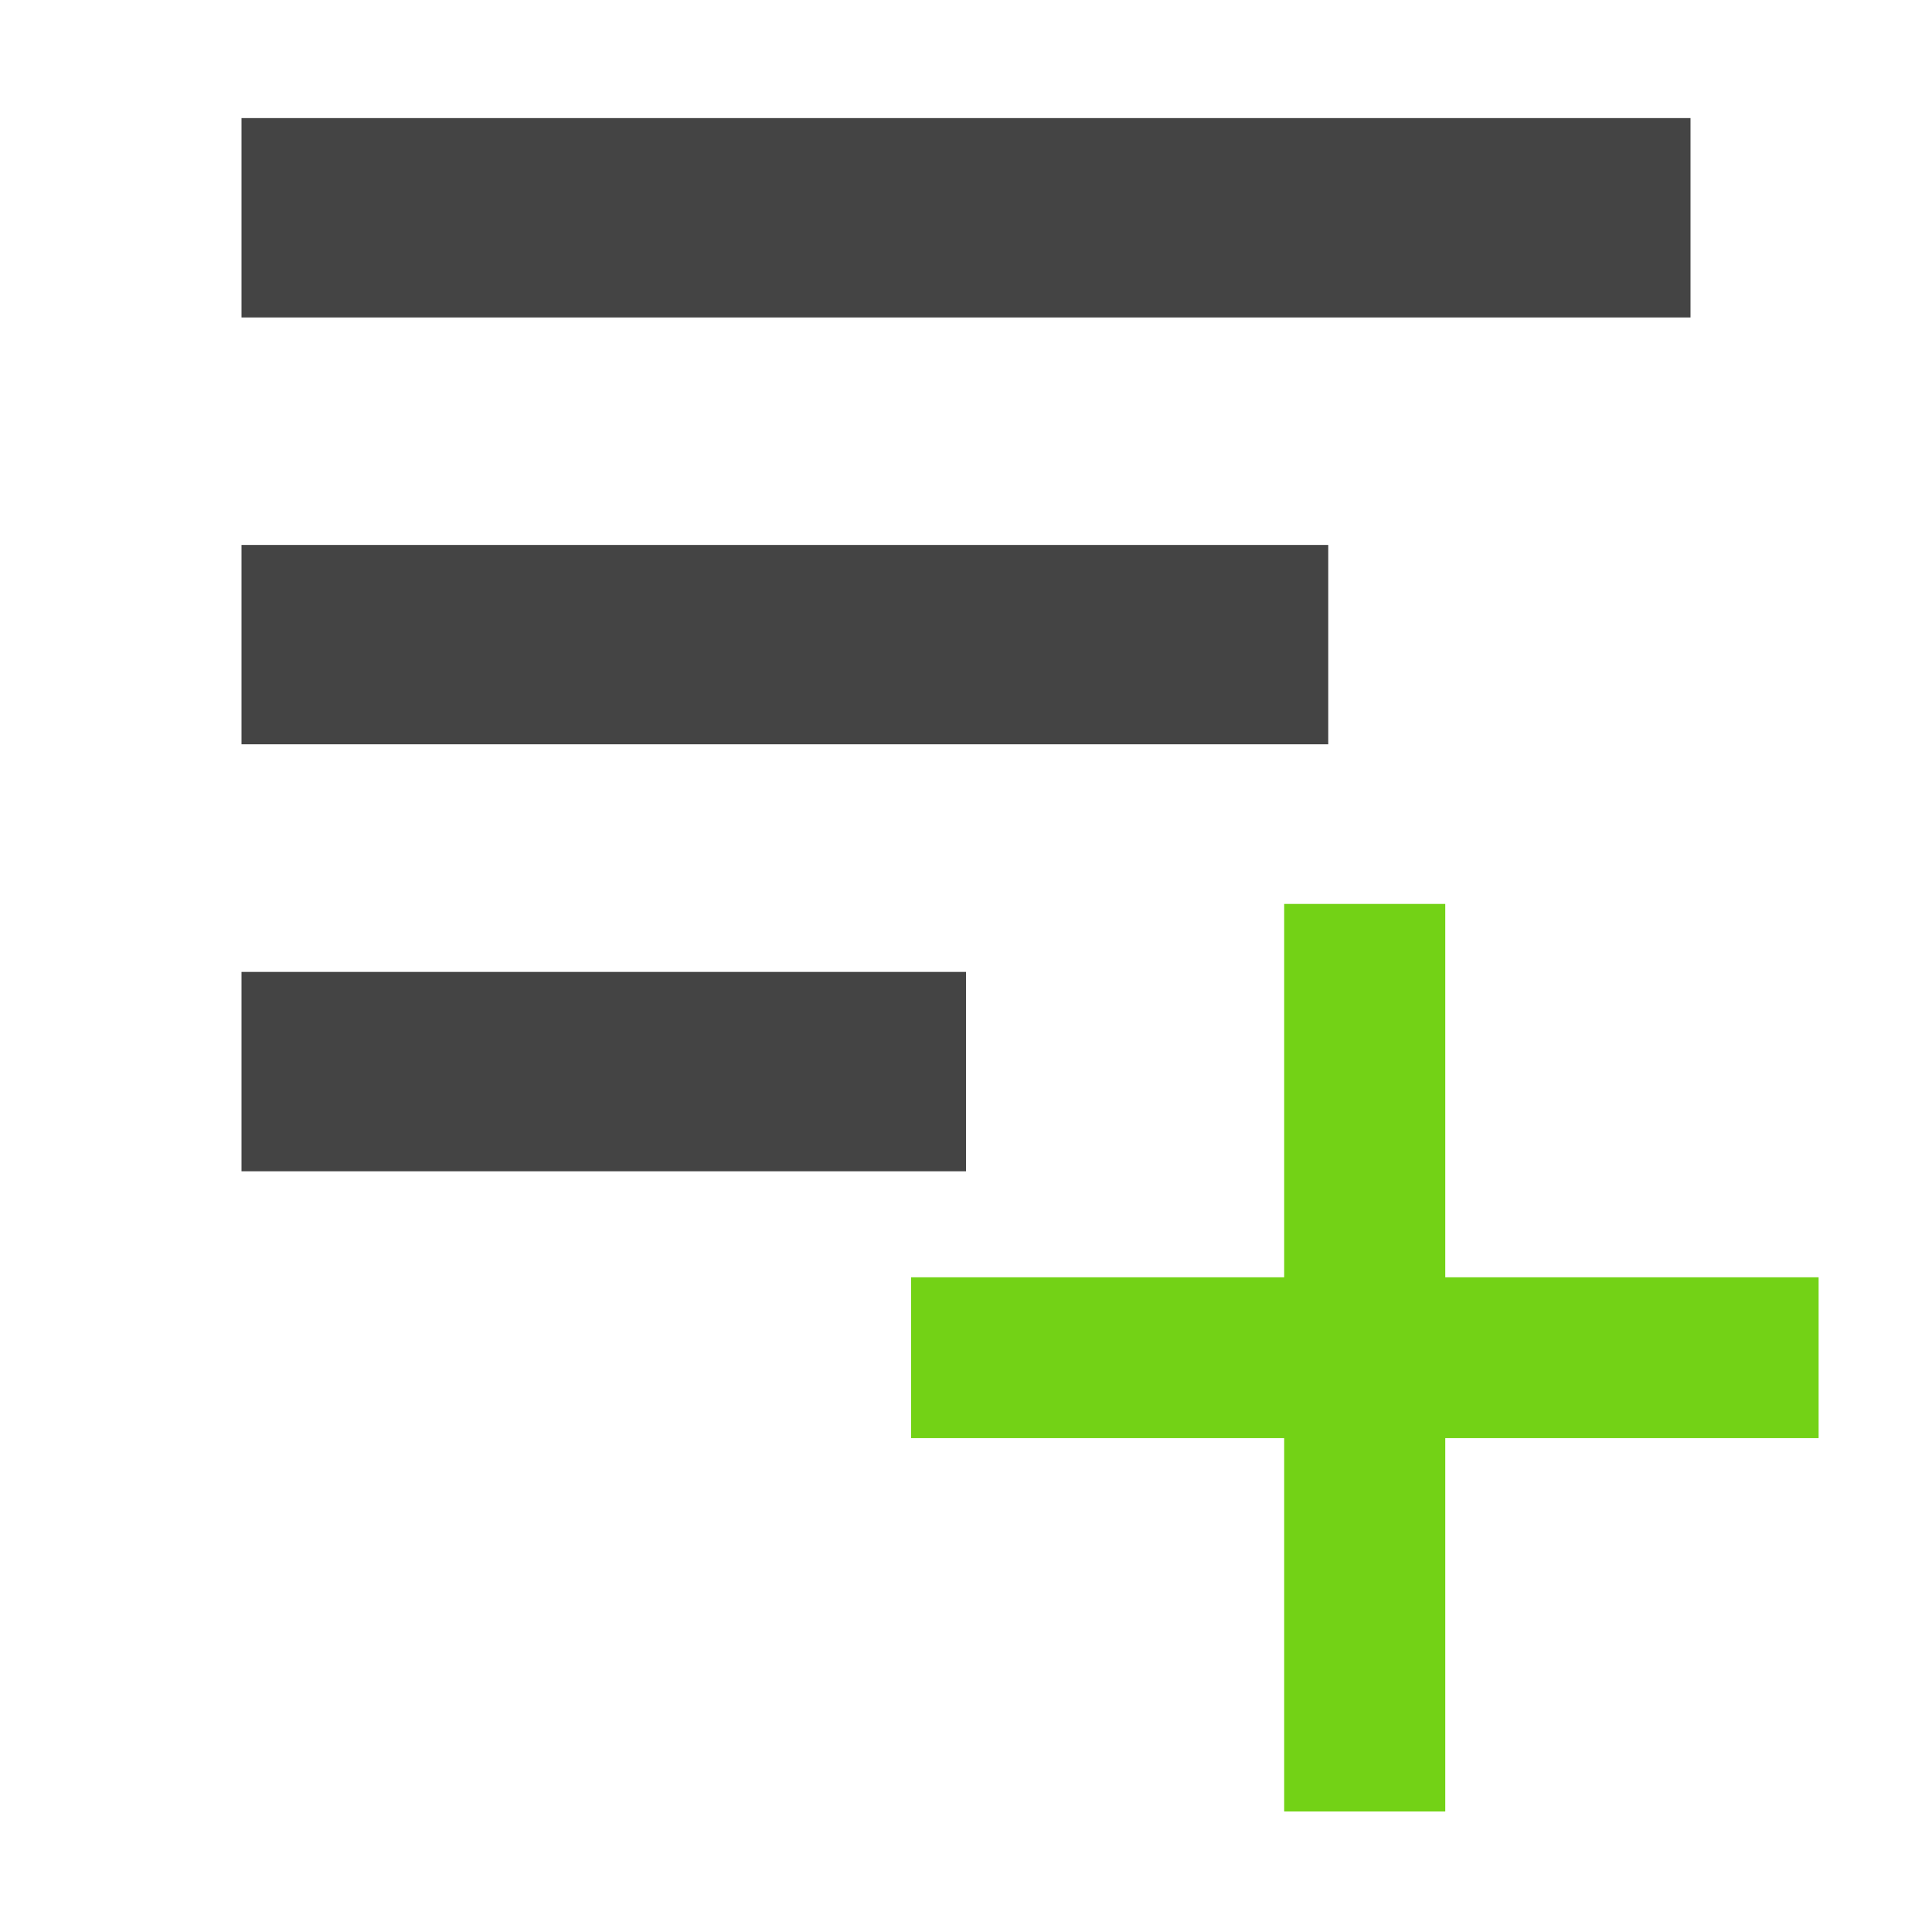 <?xml version="1.0" encoding="UTF-8" standalone="no"?>
<svg
   xmlns:dc="http://purl.org/dc/elements/1.1/"
   xmlns:cc="http://creativecommons.org/ns#"
   xmlns:rdf="http://www.w3.org/1999/02/22-rdf-syntax-ns#"
   xmlns:svg="http://www.w3.org/2000/svg"
   xmlns="http://www.w3.org/2000/svg"
   xmlns:sodipodi="http://sodipodi.sourceforge.net/DTD/sodipodi-0.dtd"
   xmlns:inkscape="http://www.inkscape.org/namespaces/inkscape"
   version="1"
   viewBox="0 0 16 16"
   enable-background="new 0 0 48 48"
   id="svg12"
   sodipodi:docname="playlist-append.svg"
   inkscape:version="1.0.2 (e86c870879, 2021-01-15)"
   width="16"
   height="16">
  <defs
     id="defs16">
    <inkscape:perspective
       sodipodi:type="inkscape:persp3d"
       inkscape:vp_x="2.1085087 : -0.01579032 : 1"
       inkscape:vp_y="-9.1717358 : 40.677048 : 0"
       inkscape:vp_z="2.439686 : 0.66241427 : 1"
       inkscape:persp3d-origin="2.3474712 : -0.0021044275 : 1"
       id="perspective4515" />
  </defs>
  <sodipodi:namedview
     pagecolor="#ffffff"
     bordercolor="#666666"
     borderopacity="1"
     objecttolerance="10"
     gridtolerance="10"
     guidetolerance="10"
     inkscape:pageopacity="0"
     inkscape:pageshadow="2"
     inkscape:window-width="1920"
     inkscape:window-height="1005"
     id="namedview14"
     showgrid="true"
     inkscape:zoom="32.300638"
     inkscape:cx="-4.5163065"
     inkscape:cy="8.4688908"
     inkscape:window-x="0"
     inkscape:window-y="0"
     inkscape:window-maximized="1"
     inkscape:current-layer="svg12"
     inkscape:document-rotation="0">
    <inkscape:grid
       type="xygrid"
       id="grid4510" />
  </sodipodi:namedview>
  <rect
     style="opacity:1;fill:#444444;fill-opacity:1;stroke:none;stroke-width:1.373;stroke-linecap:square;stroke-linejoin:miter;stroke-miterlimit:4;stroke-dasharray:none;stroke-opacity:1"
     id="rect823"
     width="12"
     height="1.651"
     x="2"
     y="0.978" />
  <rect
     y="4.513"
     x="2"
     height="1.651"
     width="9"
     id="rect4520"
     style="opacity:1;fill:#444444;fill-opacity:1;stroke:none;stroke-width:1.189;stroke-linecap:square;stroke-linejoin:miter;stroke-miterlimit:4;stroke-dasharray:none;stroke-opacity:1" />
  <rect
     style="opacity:1;fill:#444444;fill-opacity:1;stroke:none;stroke-width:0.971;stroke-linecap:square;stroke-linejoin:miter;stroke-miterlimit:4;stroke-dasharray:none;stroke-opacity:1"
     id="rect817"
     width="6"
     height="1.651"
     x="2"
     y="8.049" />
  <path
     style="fill:#73d216;fill-opacity:1"
     d="M 10.635 7.486 L 10.635 10.578 L 7.545 10.578 L 7.545 11.91 L 10.635 11.91 L 10.635 15.002 L 11.969 15.002 L 11.969 11.91 L 15.061 11.91 L 15.061 10.578 L 11.969 10.578 L 11.969 7.486 L 10.635 7.486 z "
     id="rect819" />
</svg>
